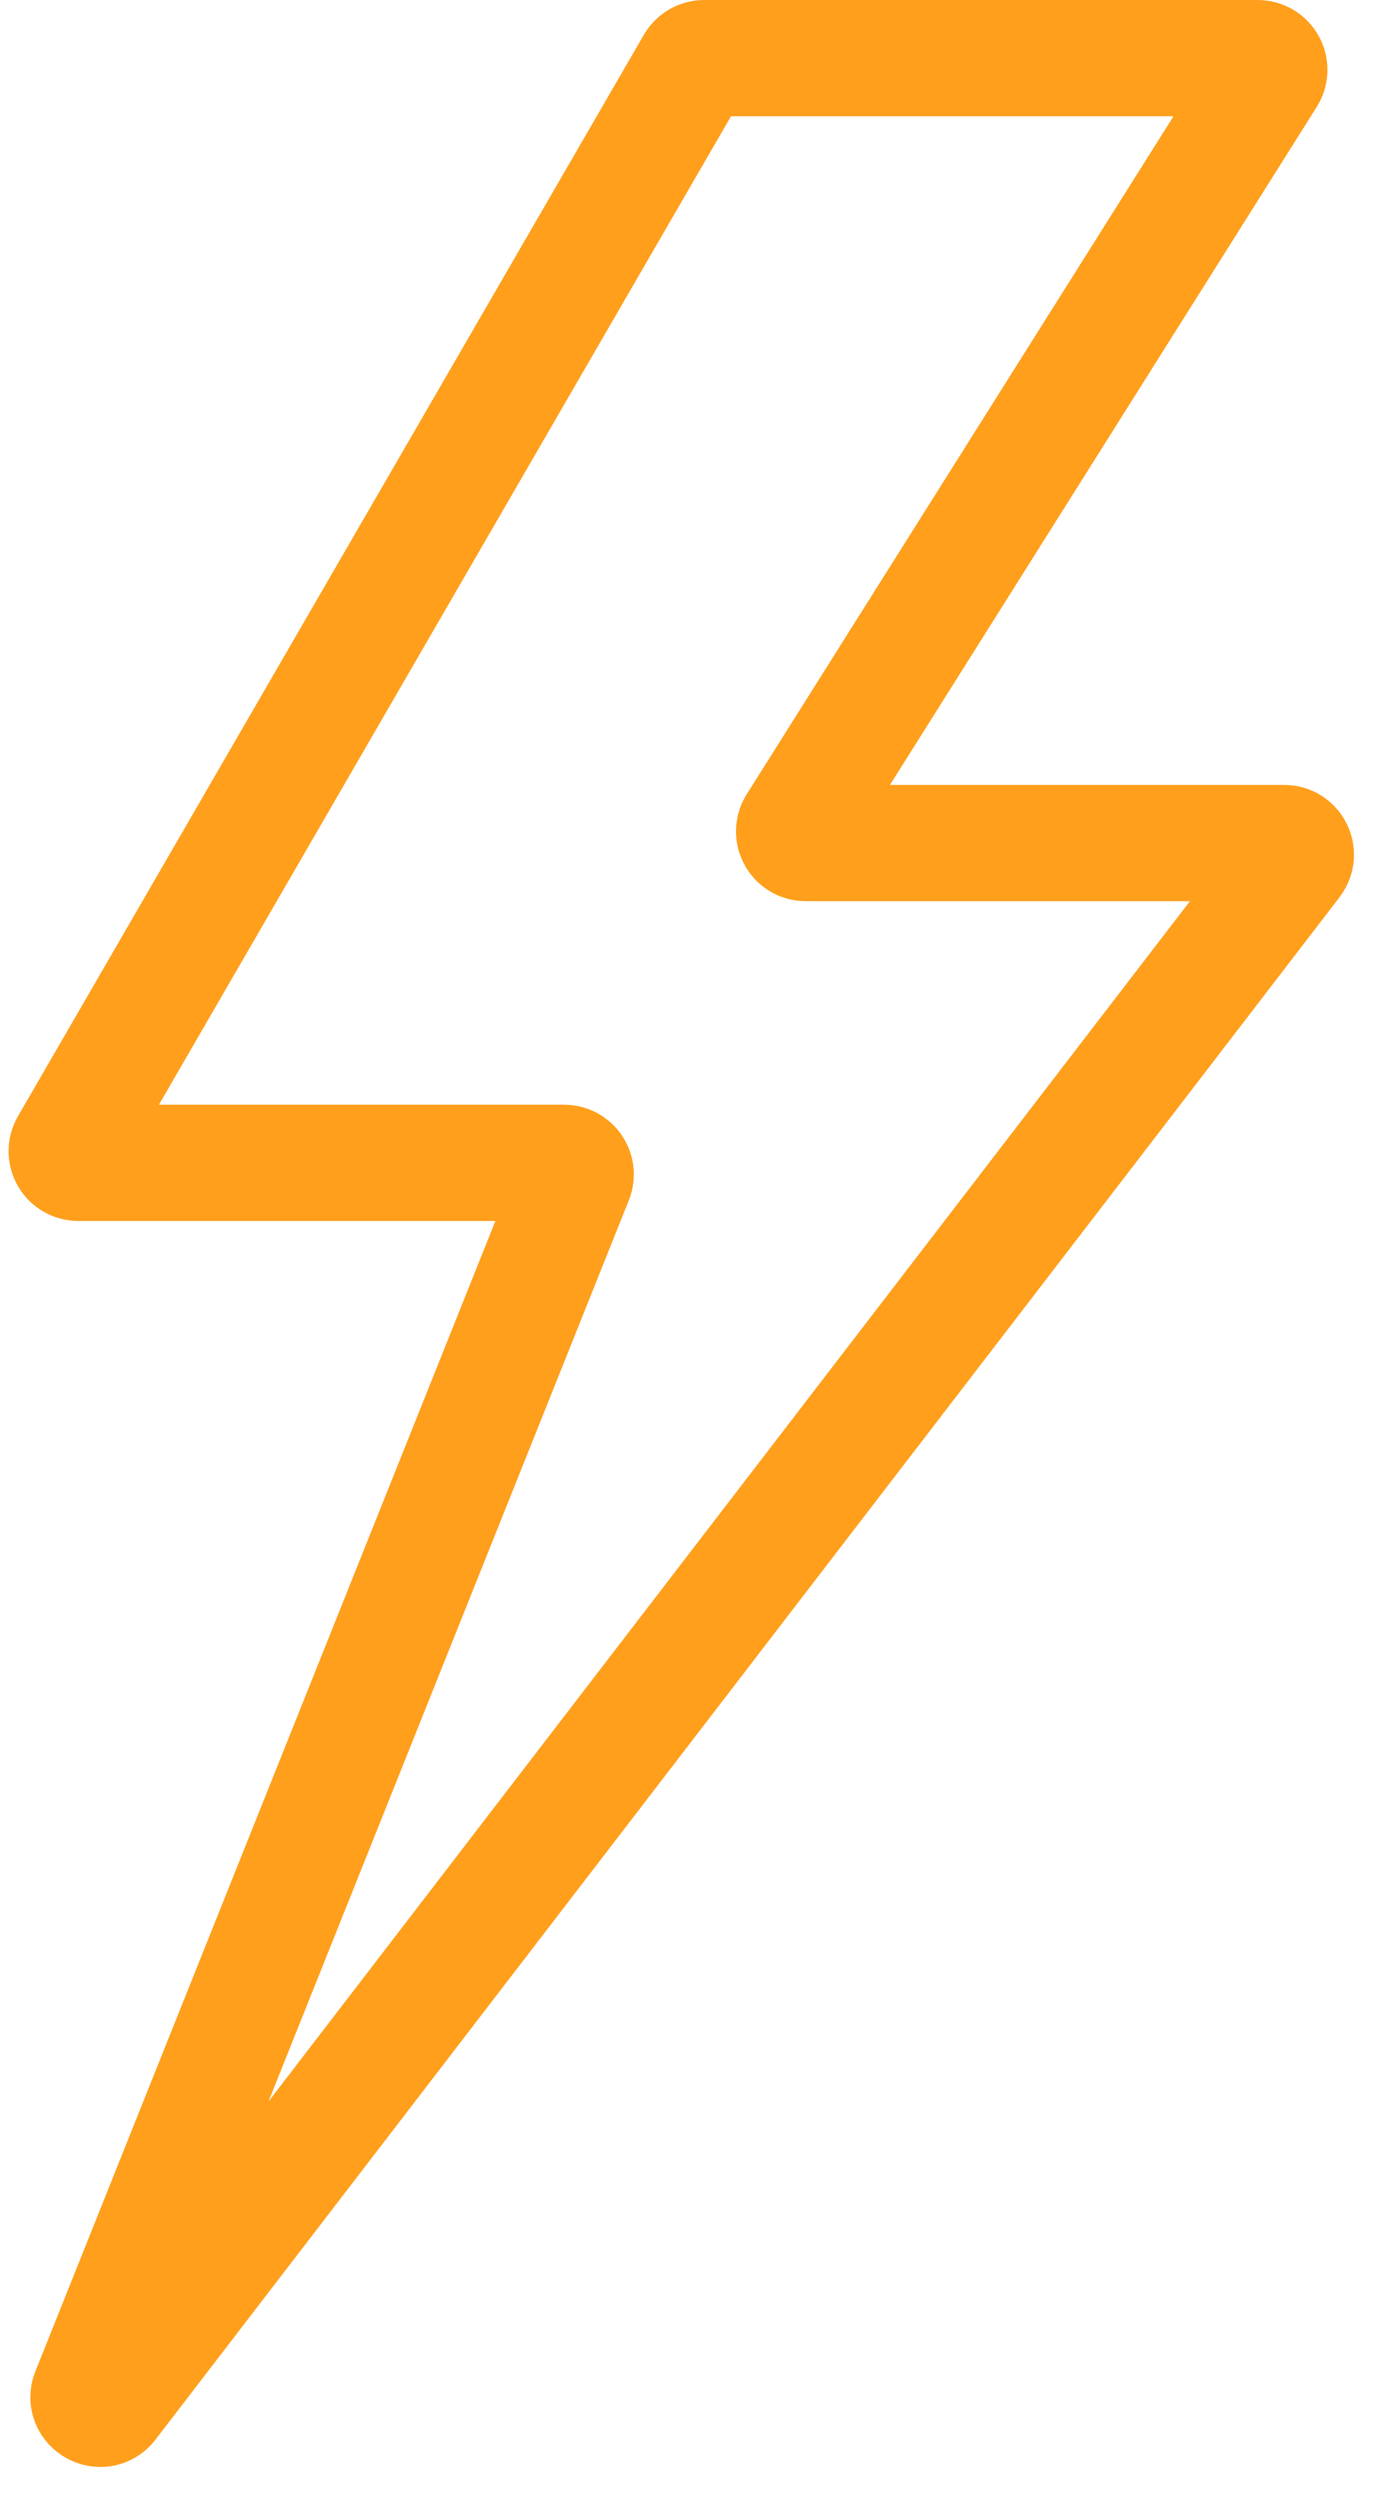 <svg width="24" height="43" viewBox="0 0 24 43" fill="none" xmlns="http://www.w3.org/2000/svg">
<path d="M22.253 14.822L1.882 41.351C1.741 41.535 1.452 41.37 1.538 41.155L9.89 20.274C9.943 20.143 9.846 20 9.705 20H1.347C1.193 20 1.097 19.833 1.174 19.7L11.942 1.1C11.978 1.038 12.044 1 12.115 1H21.638C21.795 1 21.891 1.173 21.807 1.307L13.693 14.193C13.609 14.327 13.705 14.5 13.862 14.5H22.094C22.26 14.5 22.354 14.69 22.253 14.822Z" stroke="#FF9F1C" stroke-width="2"/>
</svg>
